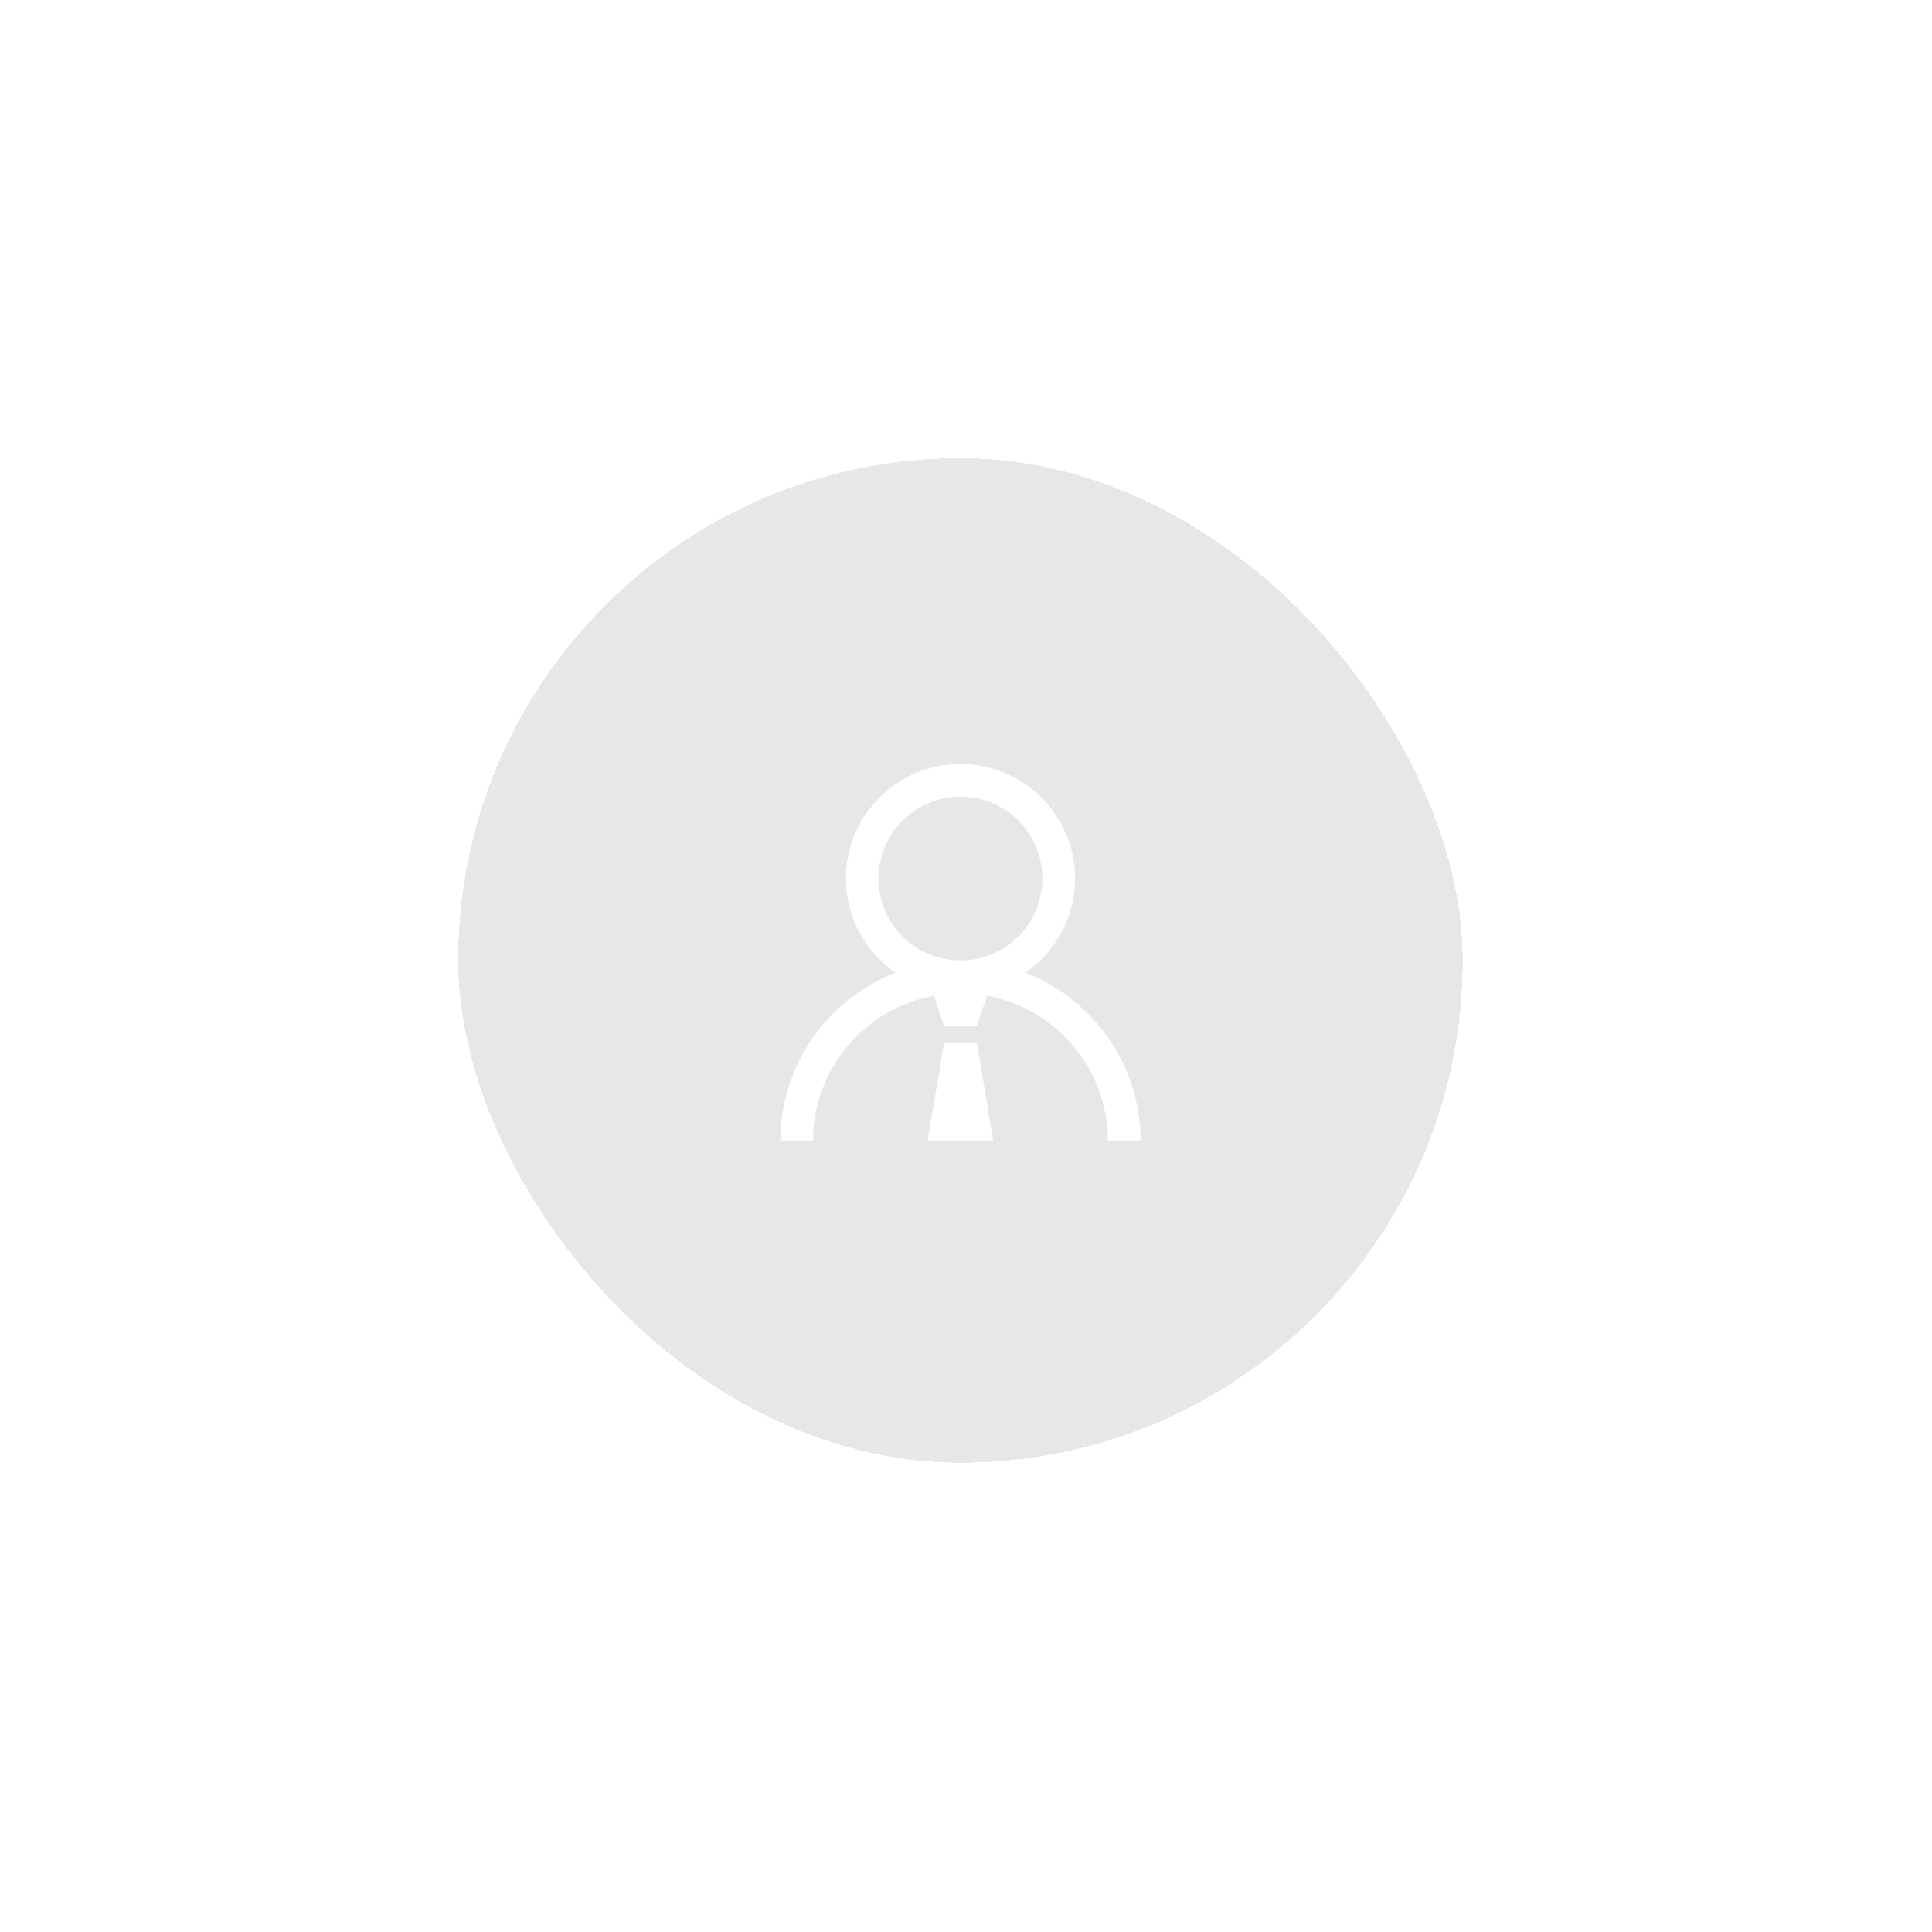 <svg width="118" height="118" viewBox="0 0 118 118" fill="none" xmlns="http://www.w3.org/2000/svg">
<g filter="url(#filter0_d_1748_18932)">
<rect x="27.982" y="25.752" width="61.352" height="61.352" rx="30.676" fill="#E7E7E7" shape-rendering="crispEdges"/>
<path d="M58.662 44.427C54.807 44.427 51.662 47.572 51.662 51.427C51.662 53.806 52.872 55.911 54.693 57.177C50.588 58.779 47.662 62.779 47.662 67.427H49.662C49.662 63.029 52.853 59.353 57.037 58.583L57.662 60.427H59.662L60.287 58.583C64.471 59.353 67.662 63.029 67.662 67.427H69.662C69.662 62.779 66.736 58.779 62.631 57.177C64.451 55.911 65.662 53.806 65.662 51.427C65.662 47.572 62.517 44.427 58.662 44.427ZM58.662 46.427C61.435 46.427 63.662 48.654 63.662 51.427C63.662 54.2 61.435 56.427 58.662 56.427C55.889 56.427 53.662 54.2 53.662 51.427C53.662 48.654 55.889 46.427 58.662 46.427ZM57.662 61.427L56.662 67.427H60.662L59.662 61.427H57.662Z" fill="white"/>
<rect x="25.194" y="22.963" width="66.93" height="66.93" rx="33.465" stroke="white" stroke-width="5.577" shape-rendering="crispEdges"/>
</g>
<defs>
<filter id="filter0_d_1748_18932" x="0.094" y="0.096" width="117.128" height="117.127" filterUnits="userSpaceOnUse" color-interpolation-filters="sRGB">
<feFlood flood-opacity="0" result="BackgroundImageFix"/>
<feColorMatrix in="SourceAlpha" type="matrix" values="0 0 0 0 0 0 0 0 0 0 0 0 0 0 0 0 0 0 127 0" result="hardAlpha"/>
<feOffset dy="2.231"/>
<feGaussianBlur stdDeviation="11.155"/>
<feComposite in2="hardAlpha" operator="out"/>
<feColorMatrix type="matrix" values="0 0 0 0 0 0 0 0 0 0 0 0 0 0 0 0 0 0 0.1 0"/>
<feBlend mode="normal" in2="BackgroundImageFix" result="effect1_dropShadow_1748_18932"/>
<feBlend mode="normal" in="SourceGraphic" in2="effect1_dropShadow_1748_18932" result="shape"/>
</filter>
</defs>
</svg>
